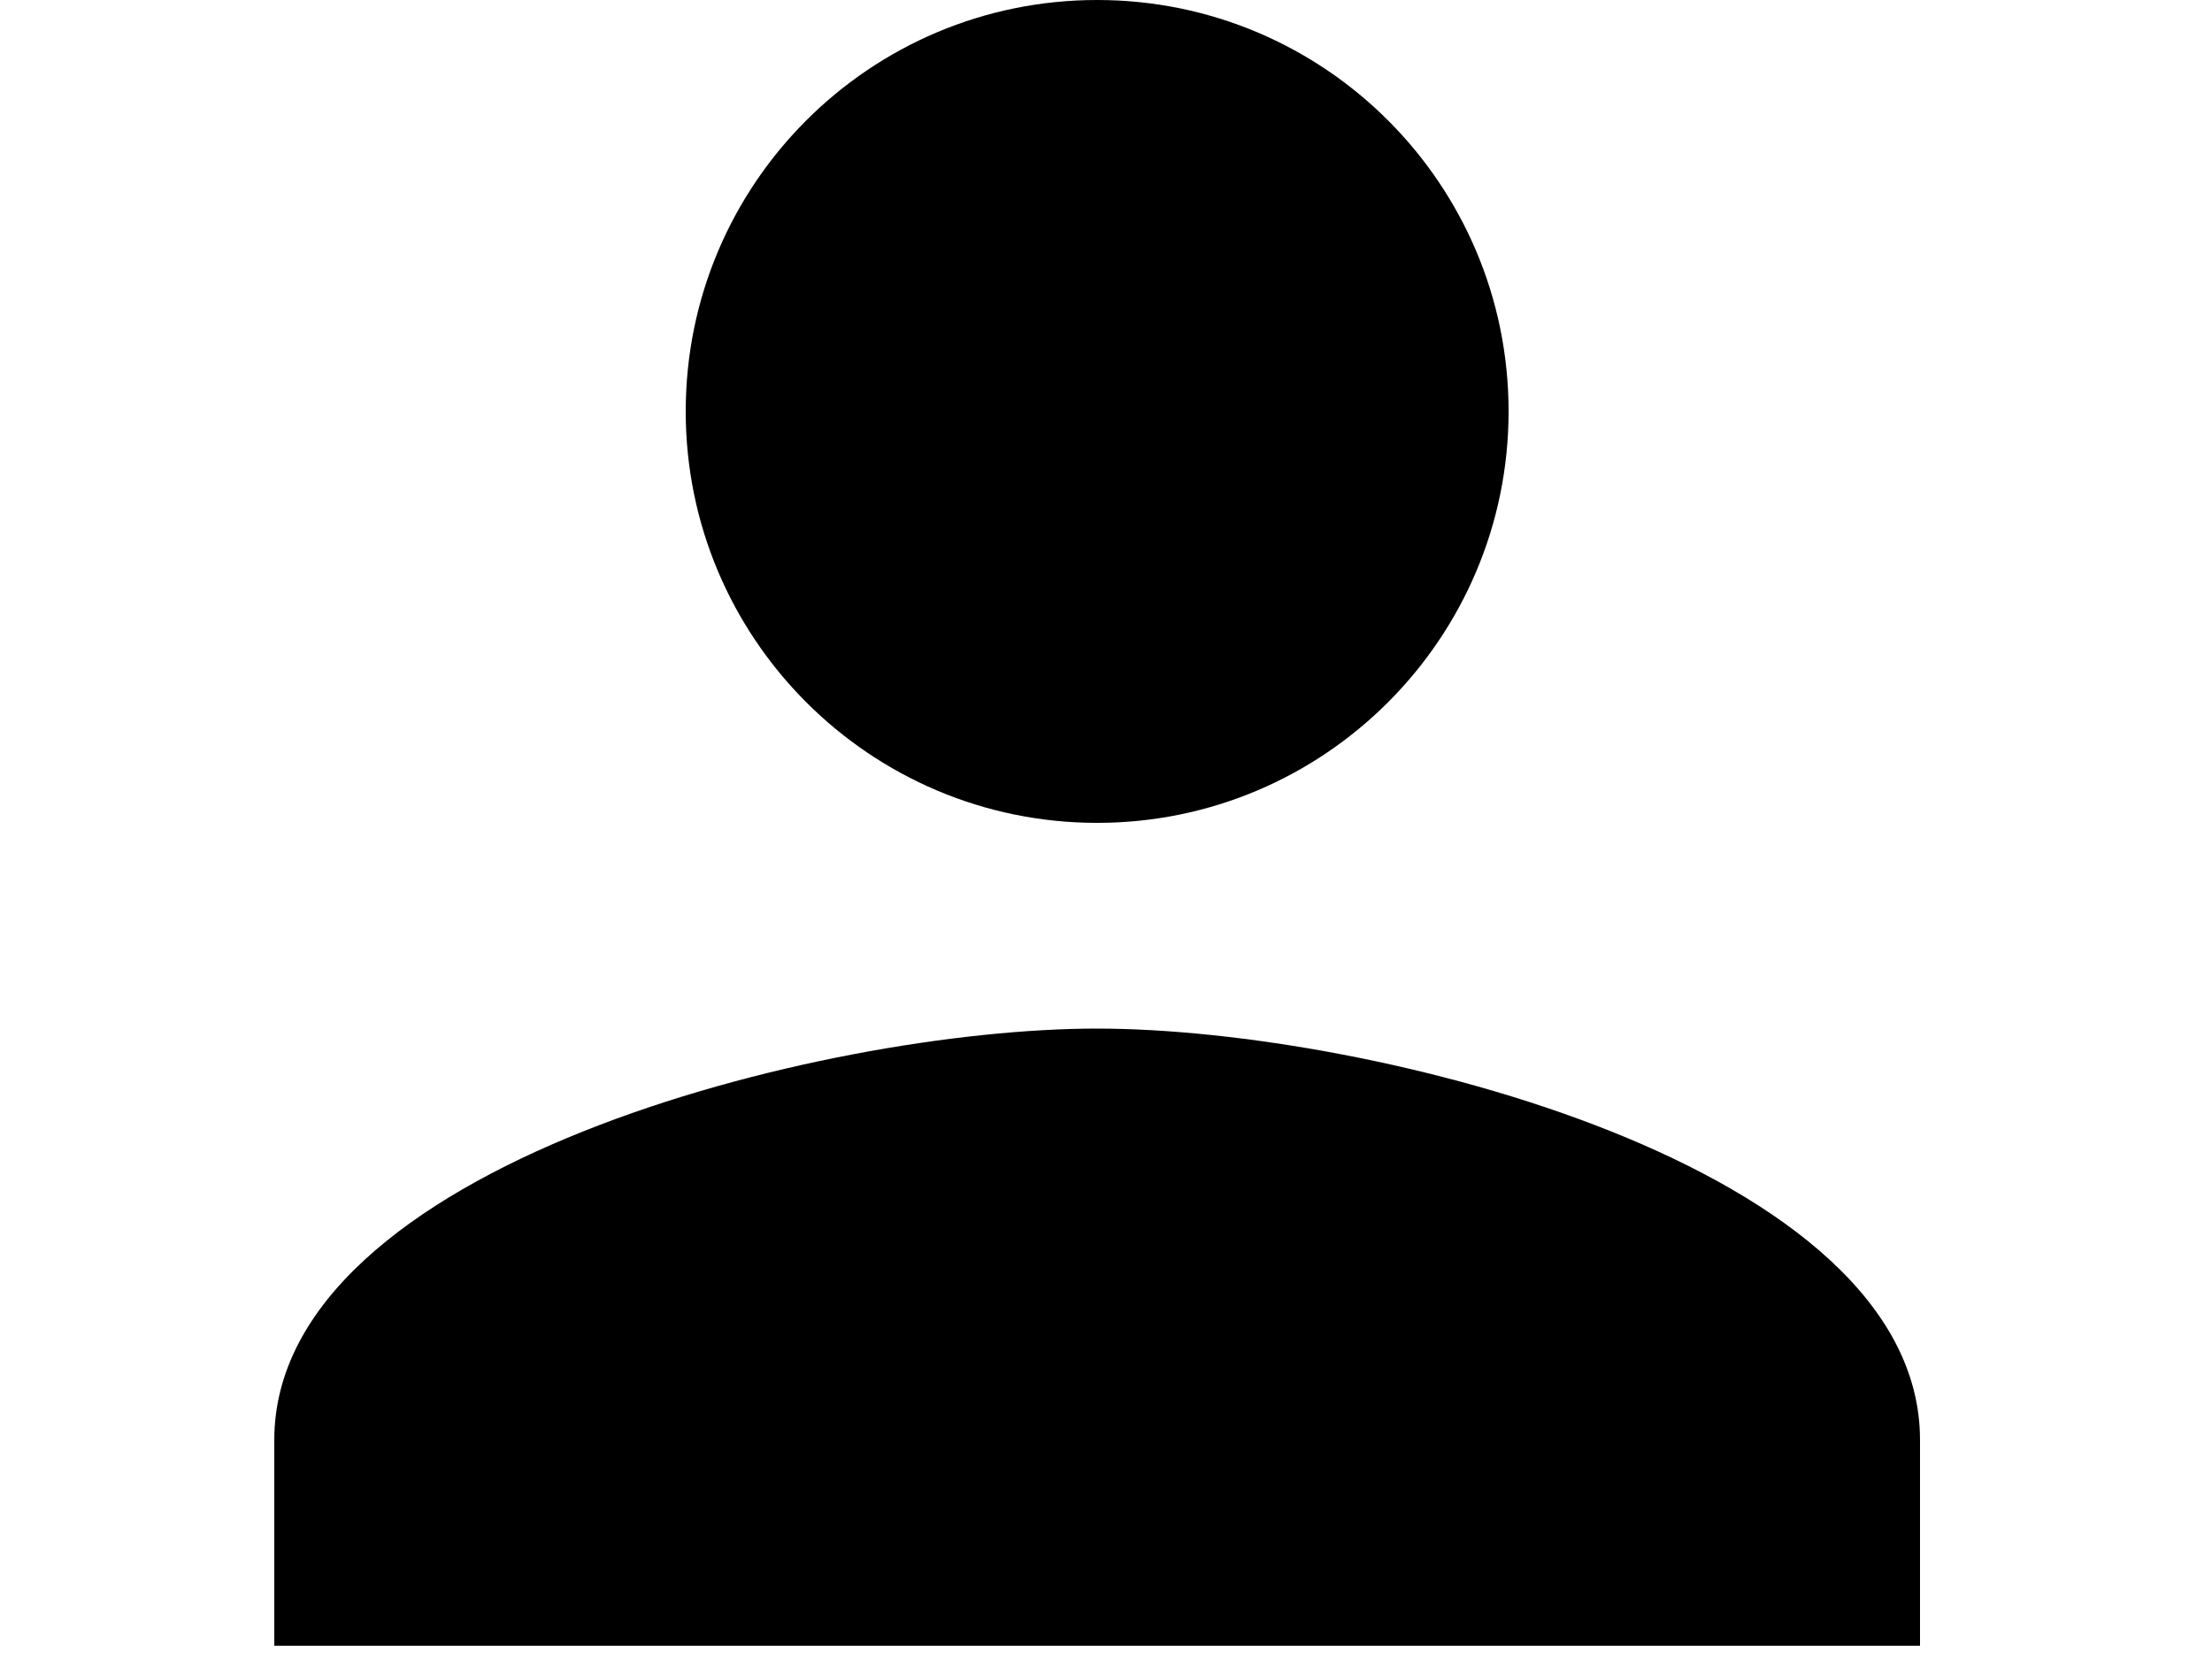 <?xml version="1.0" standalone="no"?>
<!DOCTYPE svg PUBLIC "-//W3C//DTD SVG 1.0//EN" "http://www.w3.org/TR/2001/REC-SVG-20010904/DTD/svg10.dtd">
<svg xmlns="http://www.w3.org/2000/svg" xmlns:xlink="http://www.w3.org/1999/xlink" id="body_1" width="64" height="48">

<g transform="matrix(0.062 0 0 0.062 0 0)">
	<g transform="matrix(2.25 0 0 2.25 128 0)">
	</g>
    <path transform="matrix(2.25 0 0 2.25 128 0)"  d="M170.667 170.667C 217.814 170.667 256 132.374 256 85.334C 256 38.187 217.813 0 170.667 0C 123.521 0 85.333 38.187 85.333 85.333C 85.333 132.373 123.52 170.667 170.667 170.667z" stroke="none" fill="#000000" fill-rule="nonzero" />
	<g transform="matrix(2.25 0 0 2.25 128 0)">
	</g>
    <path transform="matrix(2.25 0 0 2.25 128 0)"  d="M170.667 213.333C 113.813 213.333 0 241.813 0 298.667L0 298.667L0 341.334L341.333 341.334L341.333 298.667C 341.333 241.813 227.52 213.333 170.667 213.333z" stroke="none" fill="#000000" fill-rule="nonzero" />
</g>
</svg>